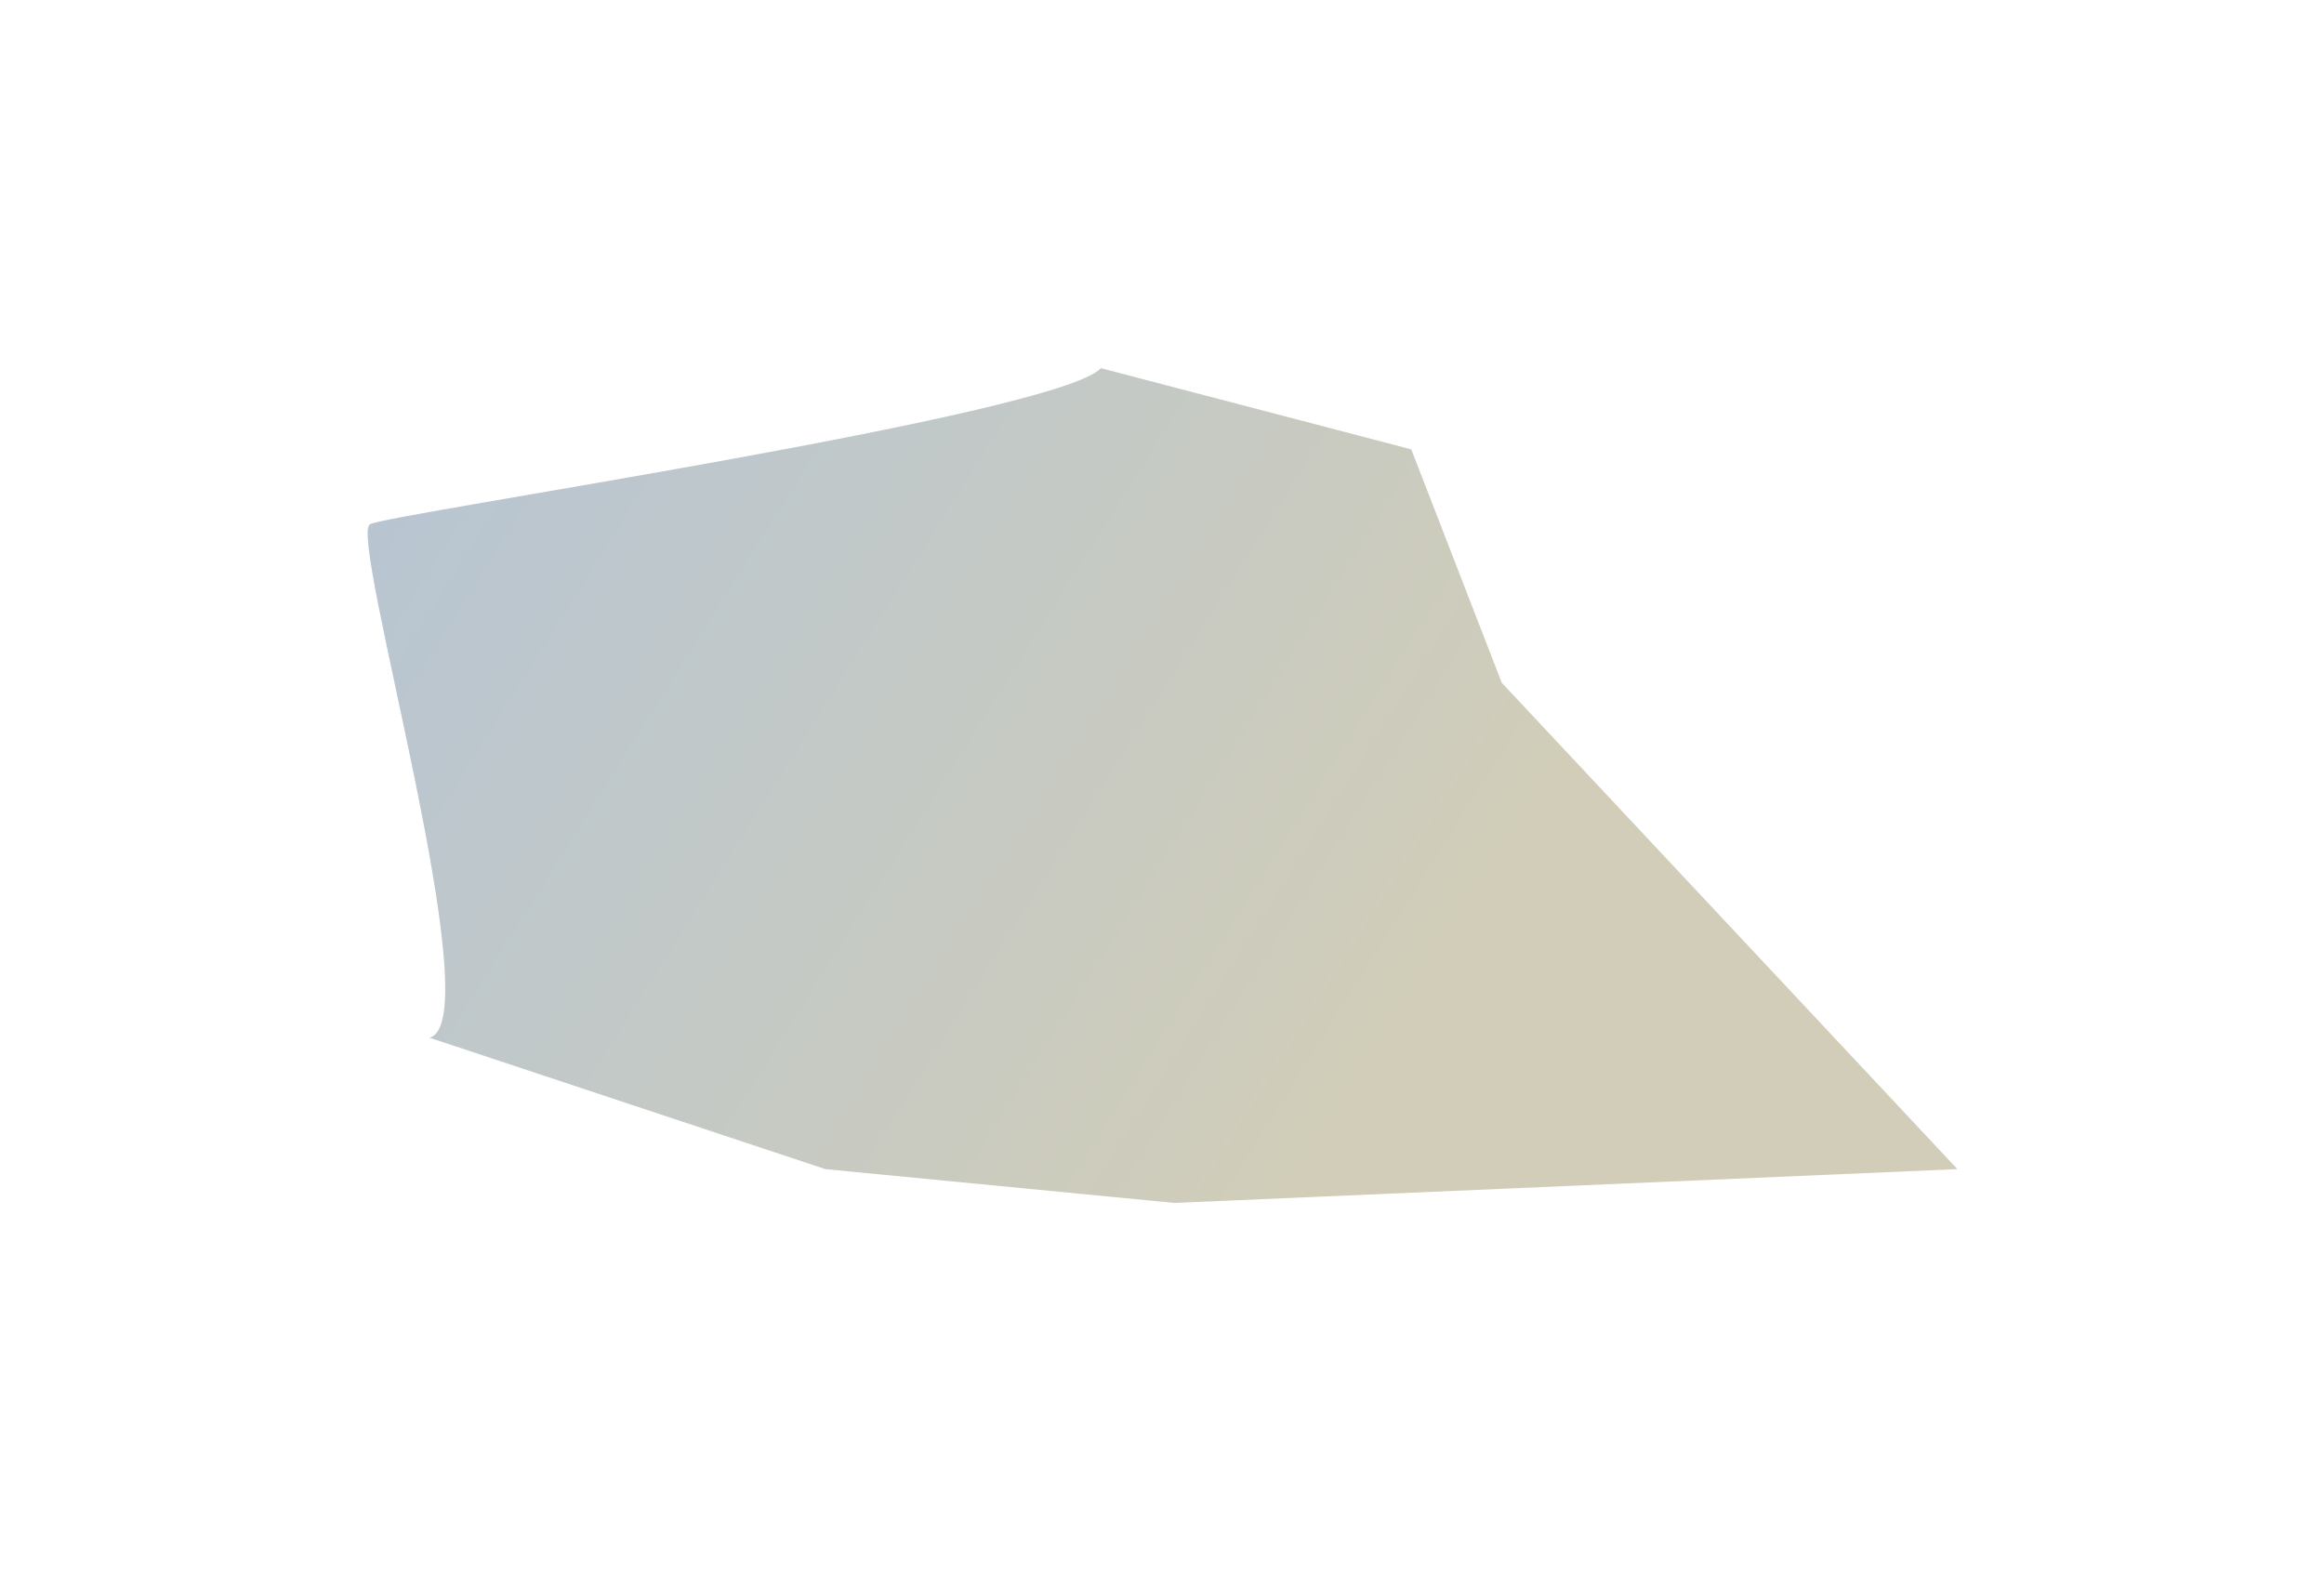 <svg width="1268" height="857" viewBox="0 0 1268 857" fill="none" xmlns="http://www.w3.org/2000/svg">
<g opacity="0.5" filter="url(#filter0_f_113_256)">
<path d="M201.819 286.046C190.014 293.055 268.25 557.248 234.32 566.19L450.347 637.904L640.761 656.342L1068 637.904L819.367 372.534L770.014 245.173L600.675 200.883C576.396 226.831 211.264 280.439 201.819 286.046Z" fill="url(#paint0_linear_113_256)"/>
</g>
<defs>
<filter id="filter0_f_113_256" x="0.594" y="0.883" width="1267.41" height="855.459" filterUnits="userSpaceOnUse" color-interpolation-filters="sRGB">
<feFlood flood-opacity="0" result="BackgroundImageFix"/>
<feBlend mode="normal" in="SourceGraphic" in2="BackgroundImageFix" result="shape"/>
<feGaussianBlur stdDeviation="100" result="effect1_foregroundBlur_113_256"/>
</filter>
<linearGradient id="paint0_linear_113_256" x1="789.819" y1="539.046" x2="-331.052" y2="-167.152" gradientUnits="userSpaceOnUse">
<stop stop-color="#A49C72"/>
<stop offset="0.47" stop-color="#728CA4"/>
<stop offset="1" stop-color="#A47284"/>
</linearGradient>
</defs>
</svg>
